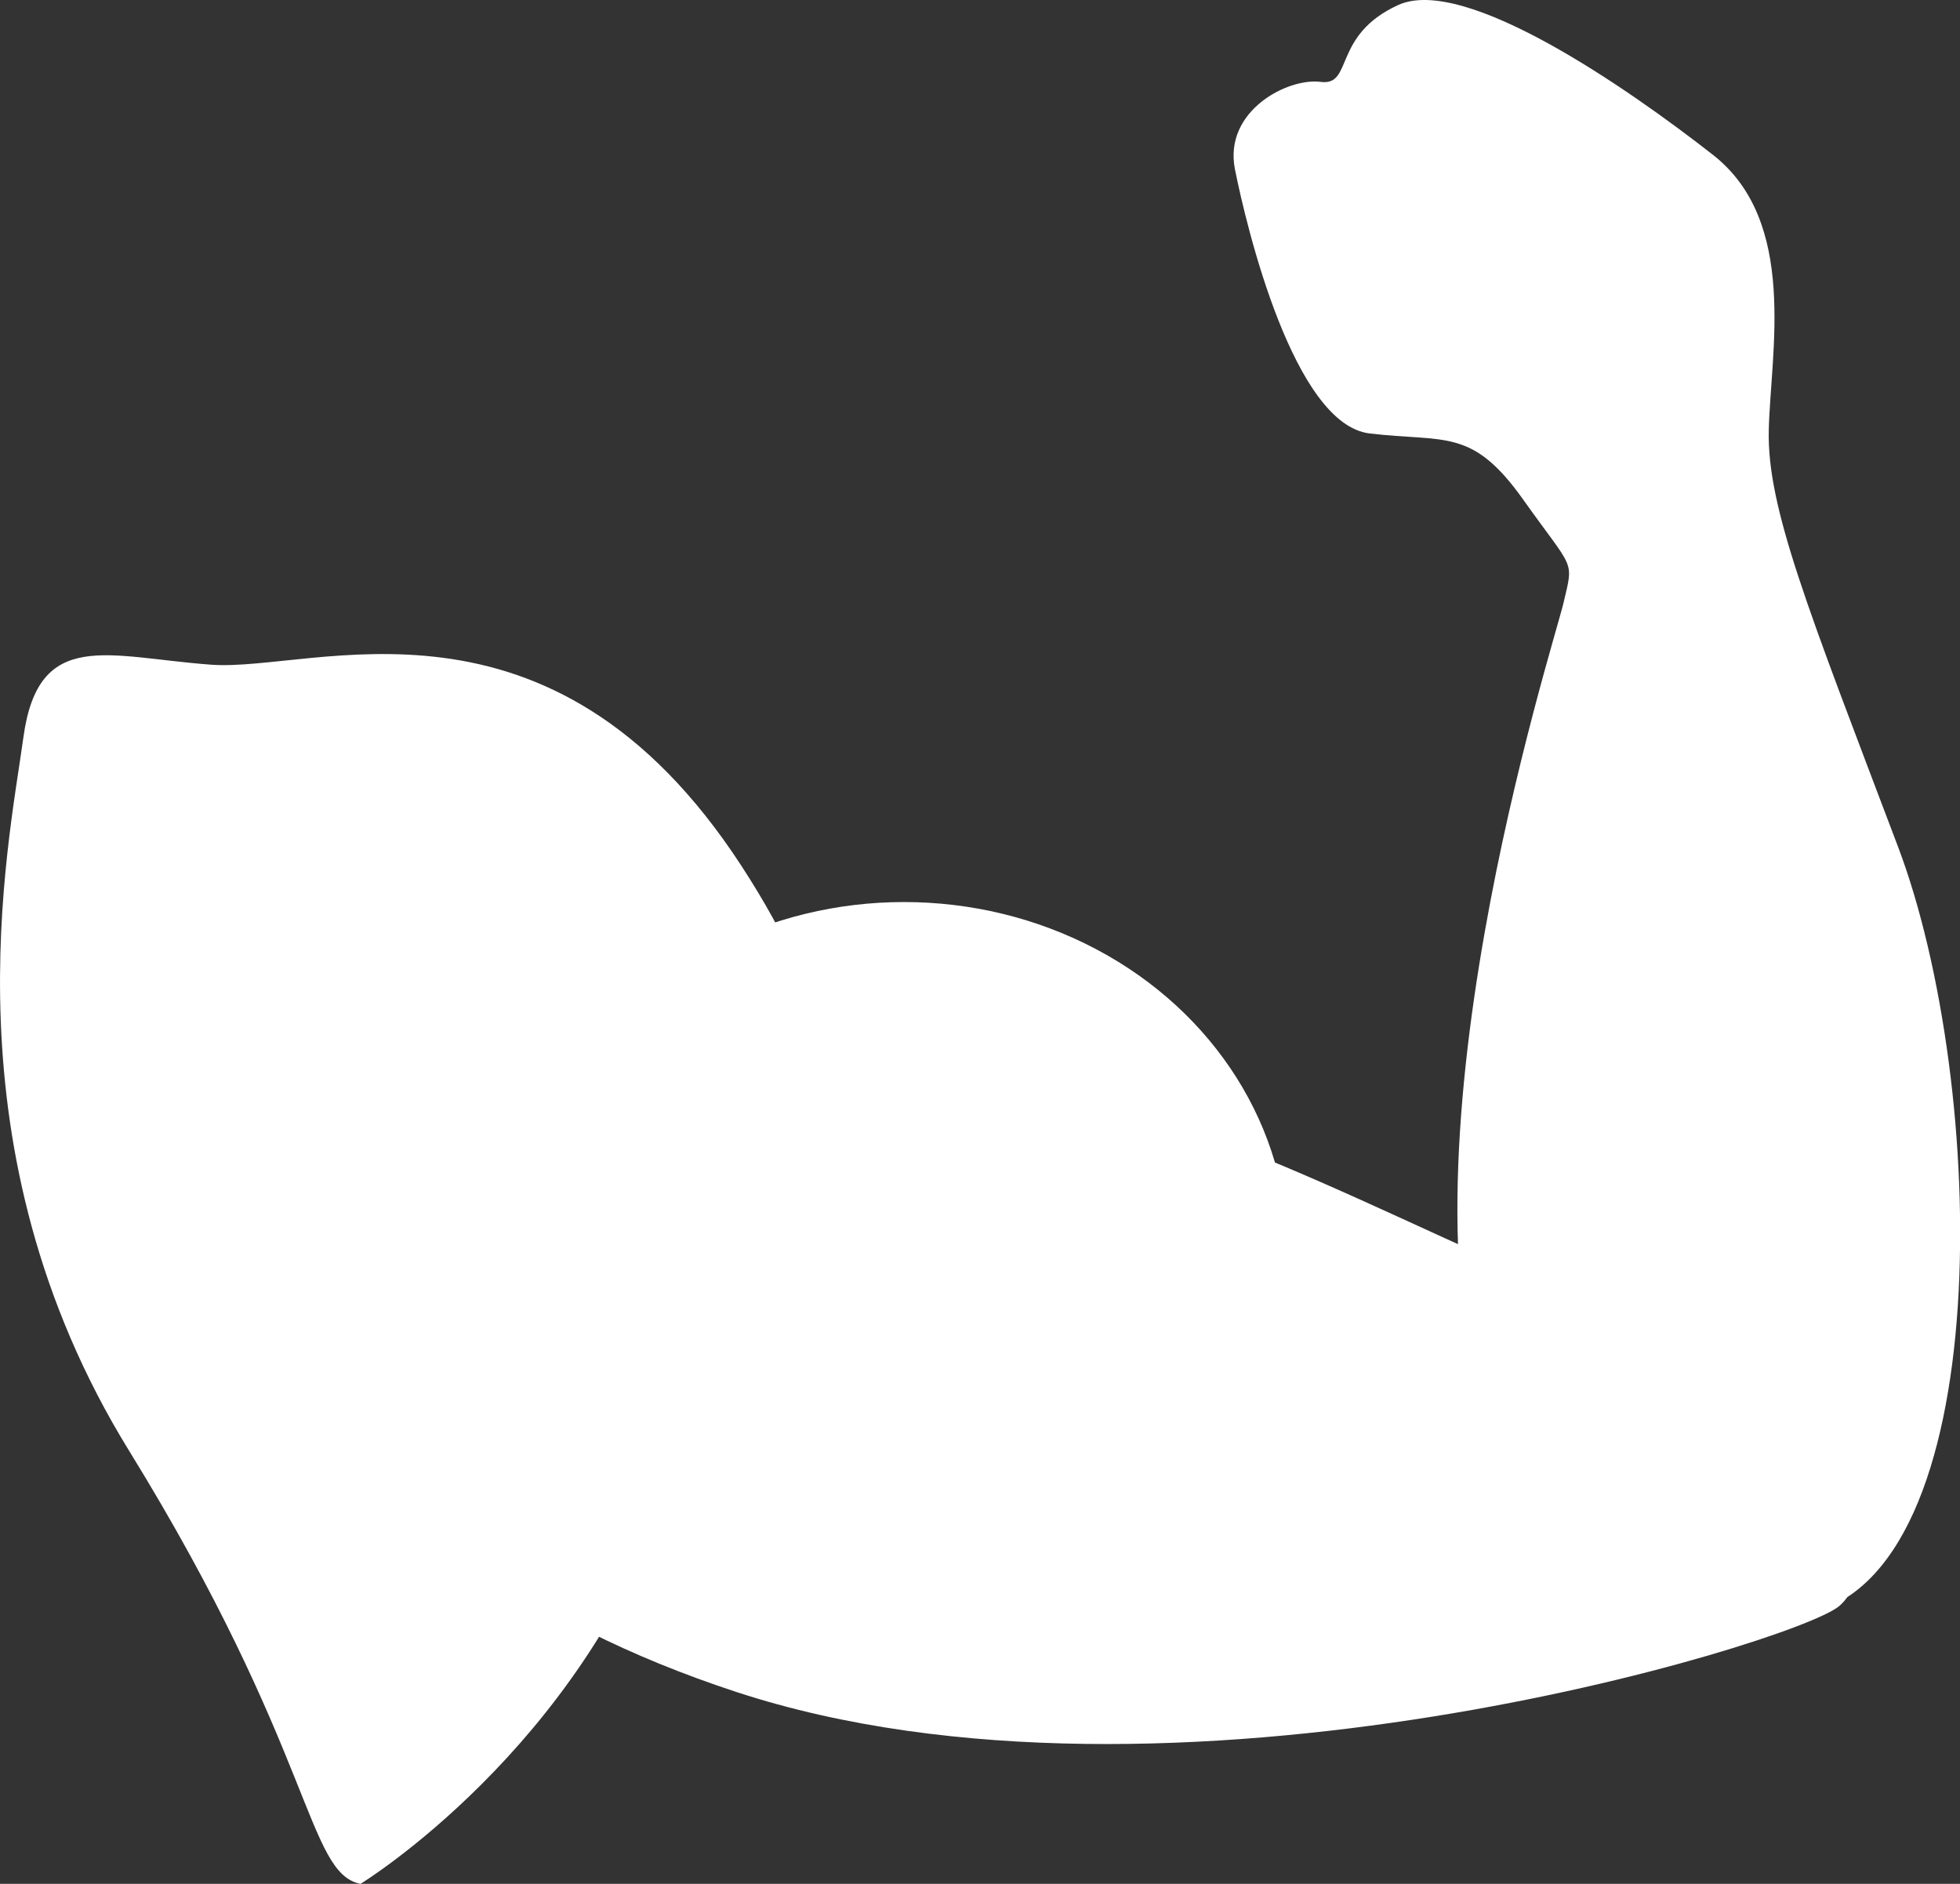 <svg xmlns="http://www.w3.org/2000/svg" viewBox="0 0 148.41 142.64">
	<rect x="0" y="0" width="148.41" height="142.64" fill="#333333" stroke="none"/>
	<defs>
		<style>.cls-1{fill:#fff;}</style>
	</defs>
	<title>swollr-logo</title>
	<g id="Layer_2" data-name="Layer 2">
		<g id="Capa_1" data-name="Capa 1">
			<g id="logo">
				<path id="shoulder" class="cls-1" d="M27.3,142.64S44,132.43,50.61,112.85s20-25.09,5.51-47.32S23.82,50.9,16,50.33,2.91,47.48,1.77,55.84s-6.08,31.17,8,54S23.19,141.83,27.3,142.64Z"/>
				<path id="tricep" class="cls-1" d="M20.89,86.32c-4.55,8.81,2.09,31.05,34.89,41.8s79.84-3.63,83.43-6.47,2.26-16-13-21S95.78,85.74,77.67,81.89,29.56,69.55,20.89,86.32Z"/>
				<path id="forearm" class="cls-1" d="M113,109c1.95,5.13,9,16.08,23.66,13.24s13.88-40.1,7.06-58.12-9.93-25.67-9.79-31.56,2.23-15.78-4.22-20.83S110.89-1.91,105.87.38,102.49,6.53,100,6.2s-7.37,2.2-6.49,6.62,4.46,19.32,10.2,20,7.74-.46,11.62,5,3.84,4.49,3.06,7.82S105,88,113,109Z"/>
				<ellipse id="bicep" class="cls-1" cx="68.45" cy="94.91" rx="29.08" ry="26.61"/>
			</g>
		</g>
	</g>
</svg>